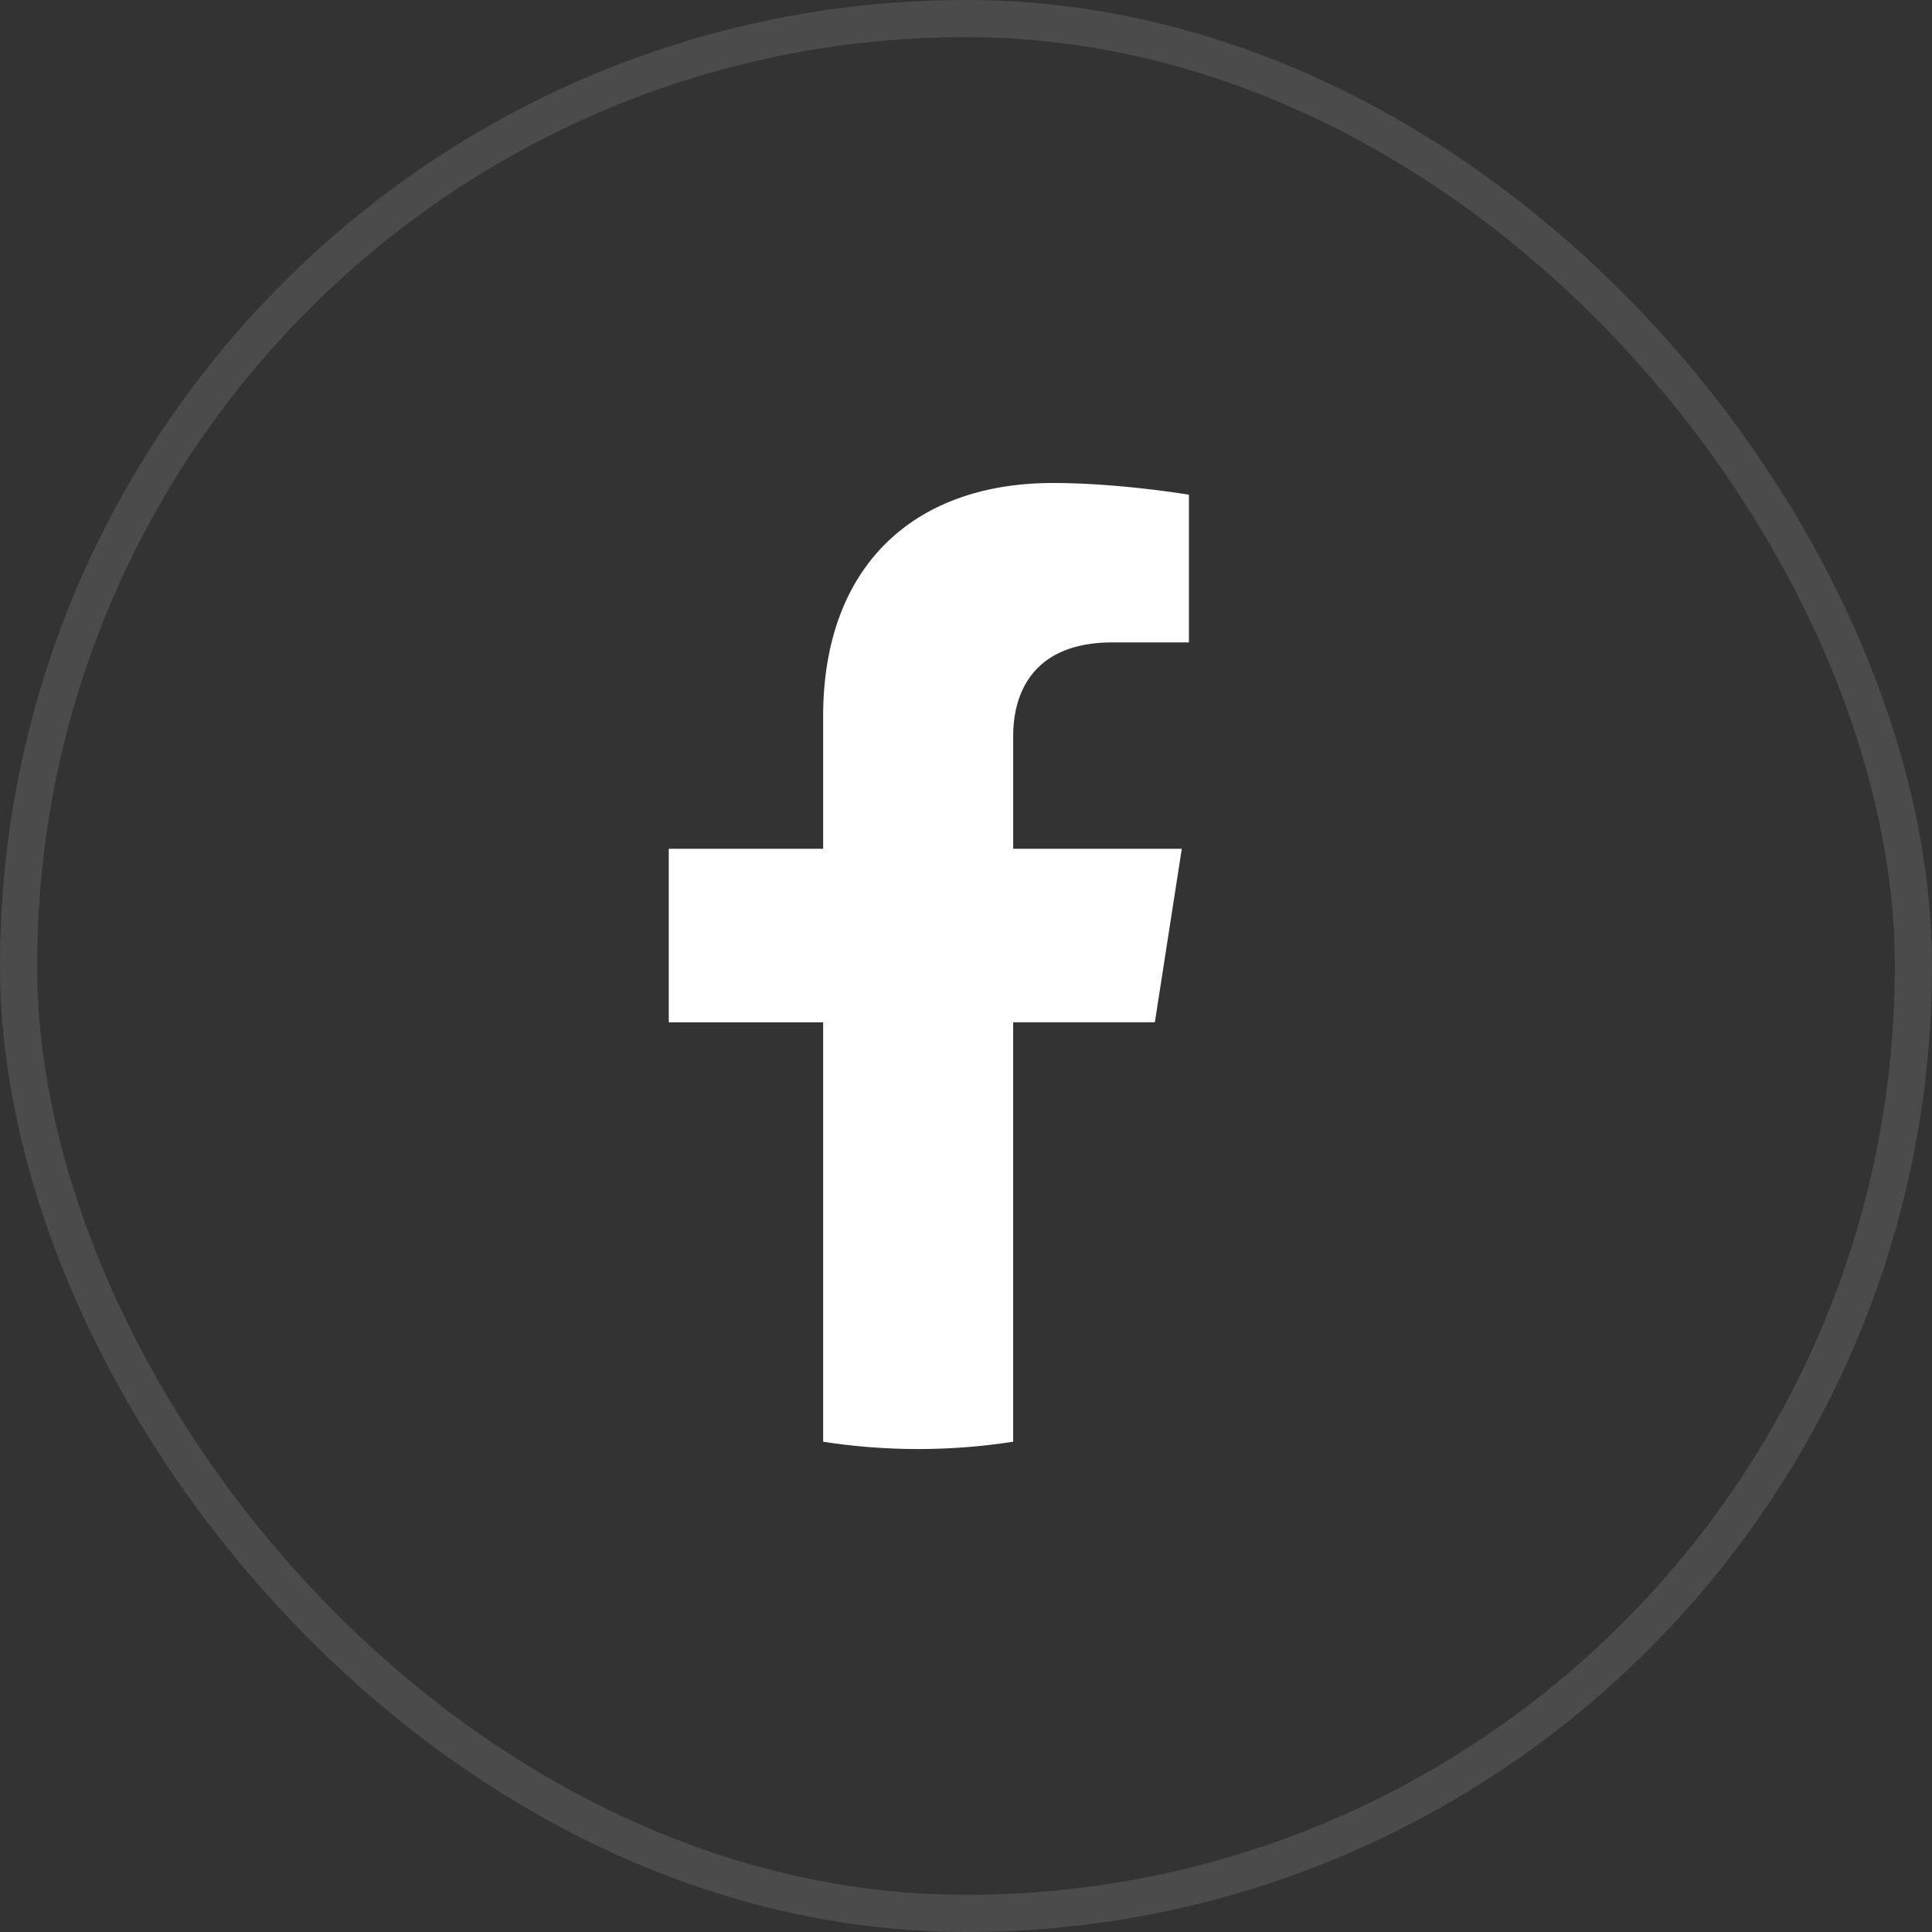 <svg width="52" height="52" fill="none" xmlns="http://www.w3.org/2000/svg"><rect width="100%" height="100%" fill="#333333" stroke="none"/><path fill-rule="evenodd" clip-rule="evenodd" d="M31.083 27.515l.725-4.67H27.27v-3.03c0-1.279.634-2.524 2.667-2.524H32v-3.976S30.127 13 28.337 13c-3.739 0-6.182 2.236-6.182 6.285v3.56H18v4.67h4.155v11.289a16.69 16.69 0 005.114 0v-11.29h3.814z" fill="#fff"/><rect x=".5" y=".5" width="51" height="51" rx="25.5" stroke="#fff" stroke-opacity=".12"/></svg>